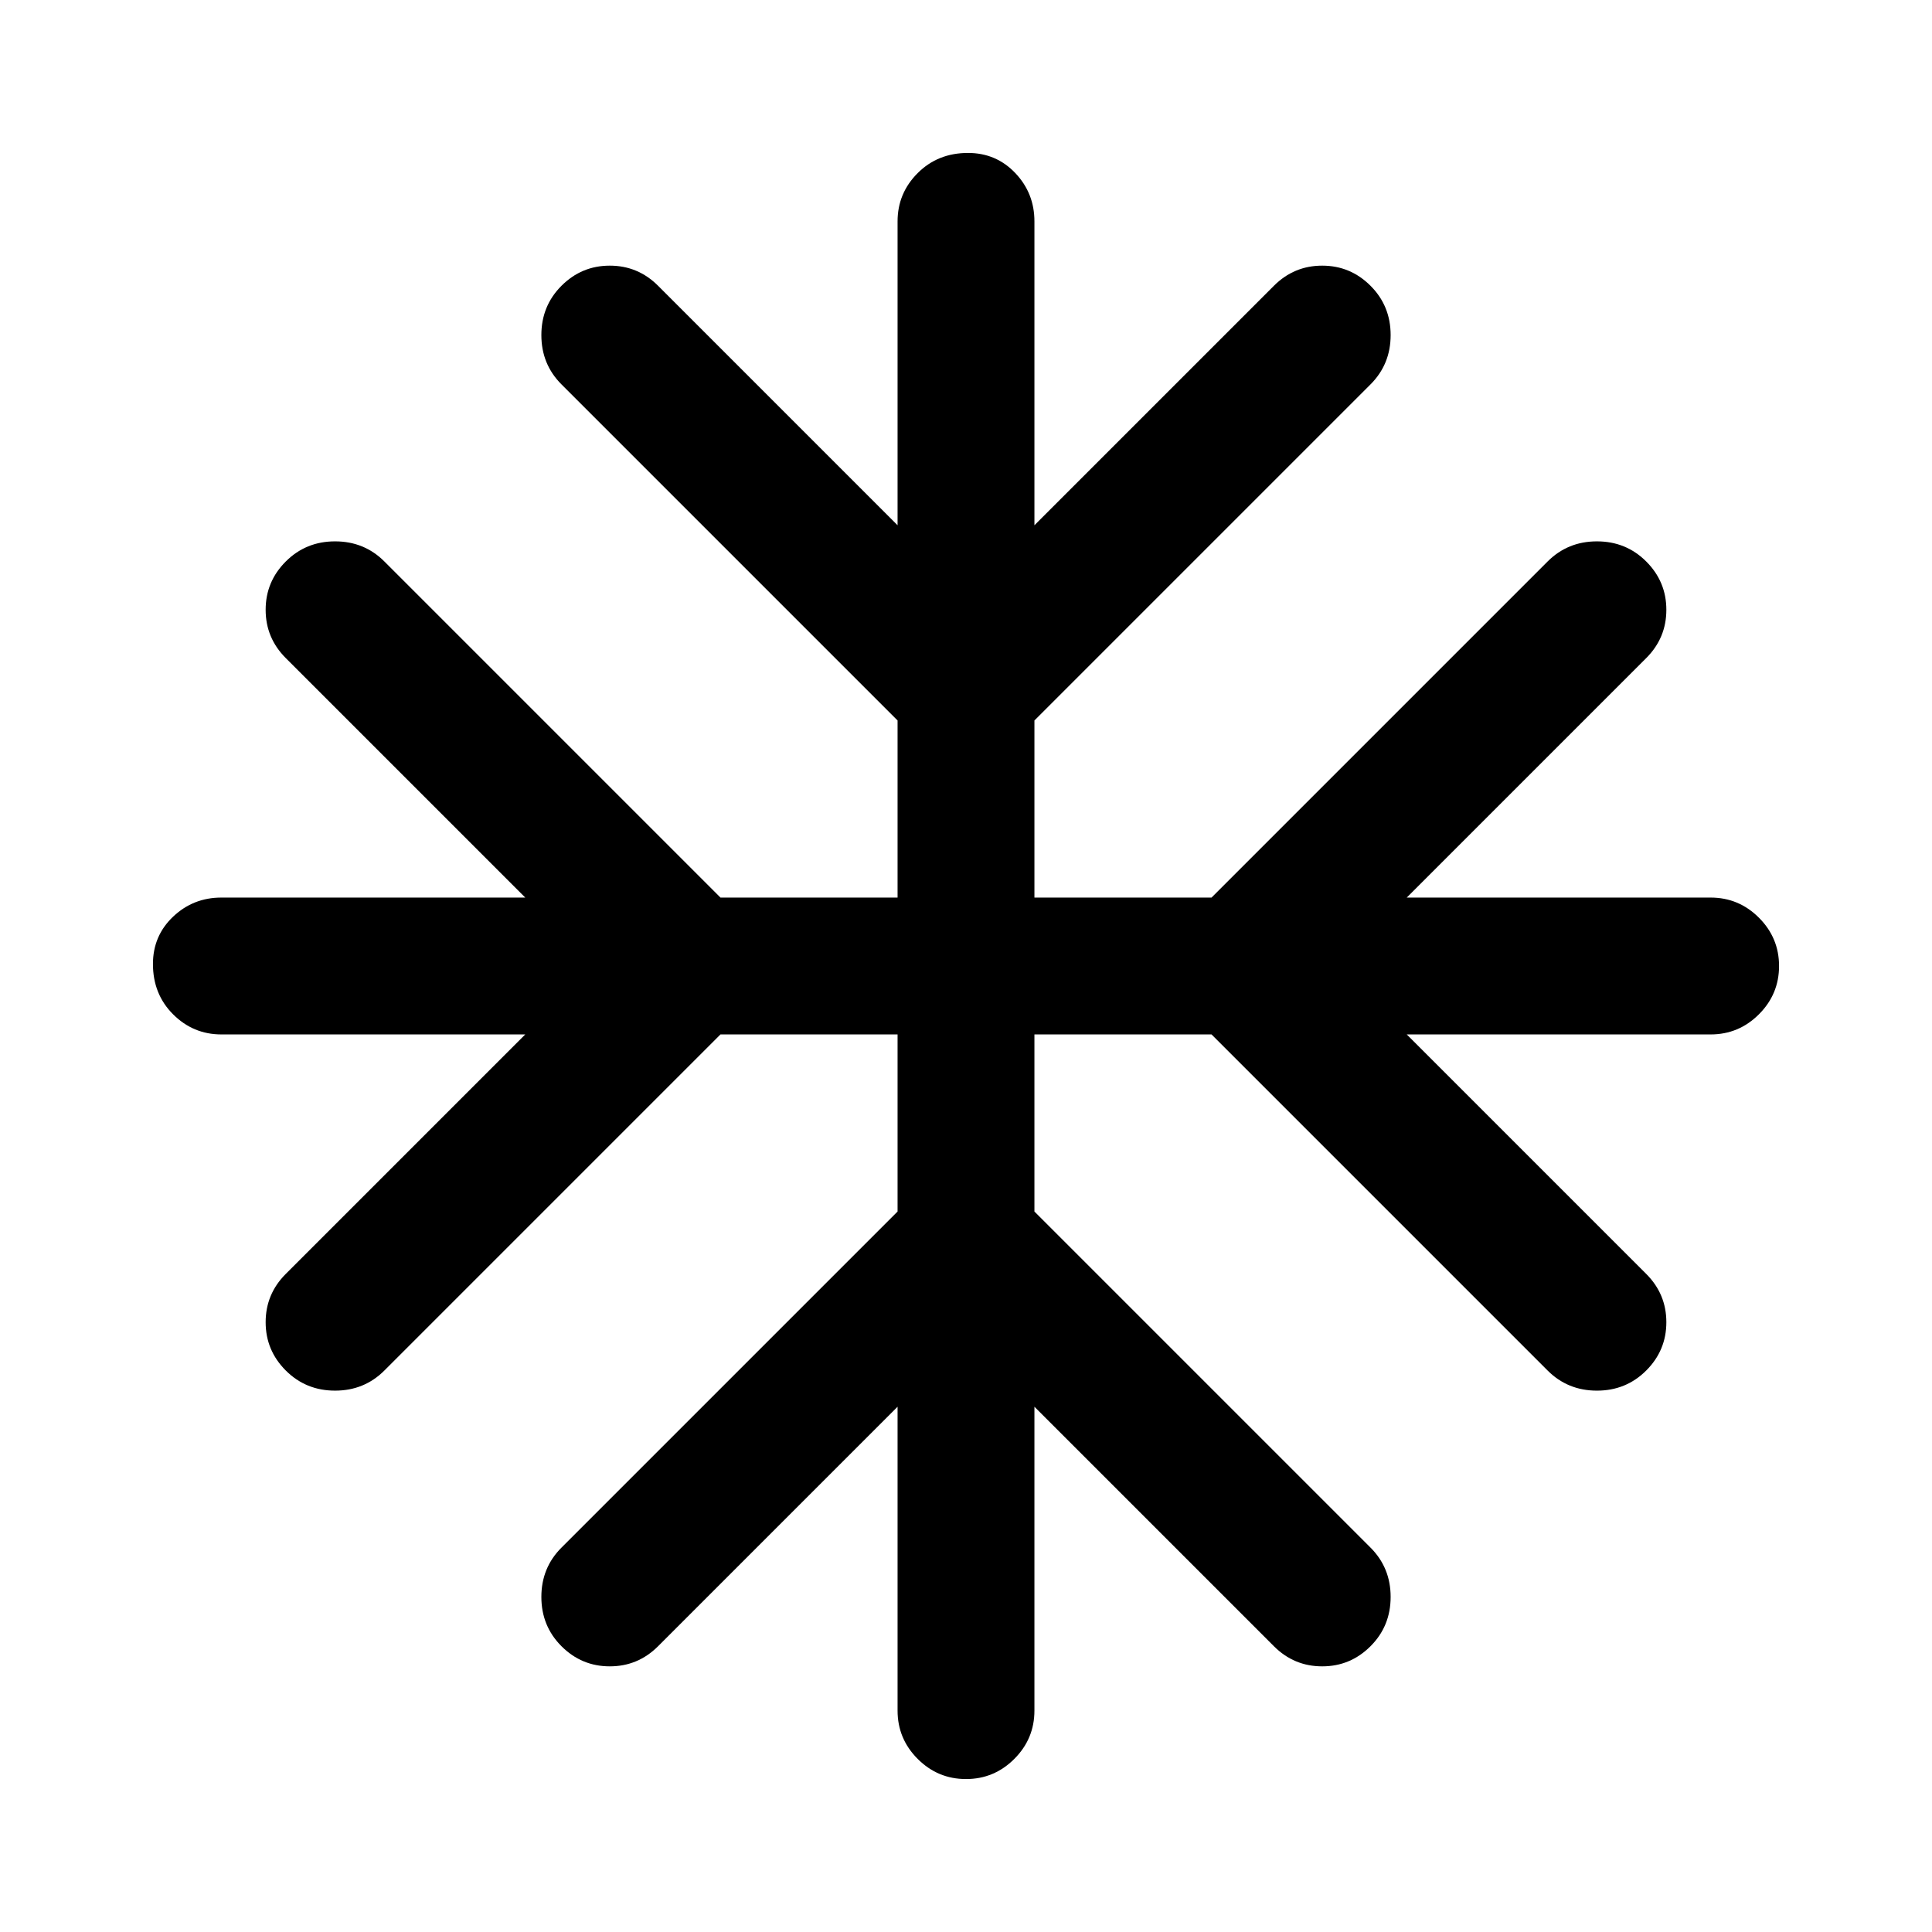 <svg xmlns="http://www.w3.org/2000/svg" height="48" width="48"><path d="M24 44.2q-.7 0-1.2-.5t-.5-1.2v-7.55l-5.95 5.95q-.5.5-1.2.5t-1.2-.5q-.5-.5-.5-1.225 0-.725.5-1.225l8.35-8.35v-4.4h-4.4l-8.35 8.35q-.5.5-1.225.5-.725 0-1.225-.5-.5-.5-.5-1.2t.5-1.2l5.95-5.95H5.5q-.7 0-1.2-.5t-.5-1.25q0-.7.5-1.175.5-.475 1.2-.475h7.55L7.1 16.35q-.5-.5-.5-1.2t.5-1.2q.5-.5 1.225-.5.725 0 1.225.5l8.35 8.35h4.4v-4.4l-8.35-8.35q-.5-.5-.5-1.225 0-.725.5-1.225.5-.5 1.2-.5t1.2.5l5.95 5.95V5.5q0-.7.5-1.2t1.25-.5q.7 0 1.175.5.475.5.475 1.2v7.55l5.95-5.95q.5-.5 1.2-.5t1.2.5q.5.5.5 1.225 0 .725-.5 1.225L25.7 17.9v4.4h4.4l8.35-8.35q.5-.5 1.225-.5.725 0 1.225.5.5.5.5 1.2t-.5 1.2l-5.95 5.95h7.55q.7 0 1.2.5t.5 1.2q0 .7-.5 1.2t-1.2.5h-7.55l5.95 5.95q.5.5.5 1.2t-.5 1.2q-.5.5-1.225.5-.725 0-1.225-.5L30.1 25.7h-4.4v4.4l8.35 8.35q.5.5.5 1.225 0 .725-.5 1.225-.5.5-1.2.5t-1.2-.5l-5.95-5.95v7.55q0 .7-.5 1.2t-1.2.5Z"/></svg>